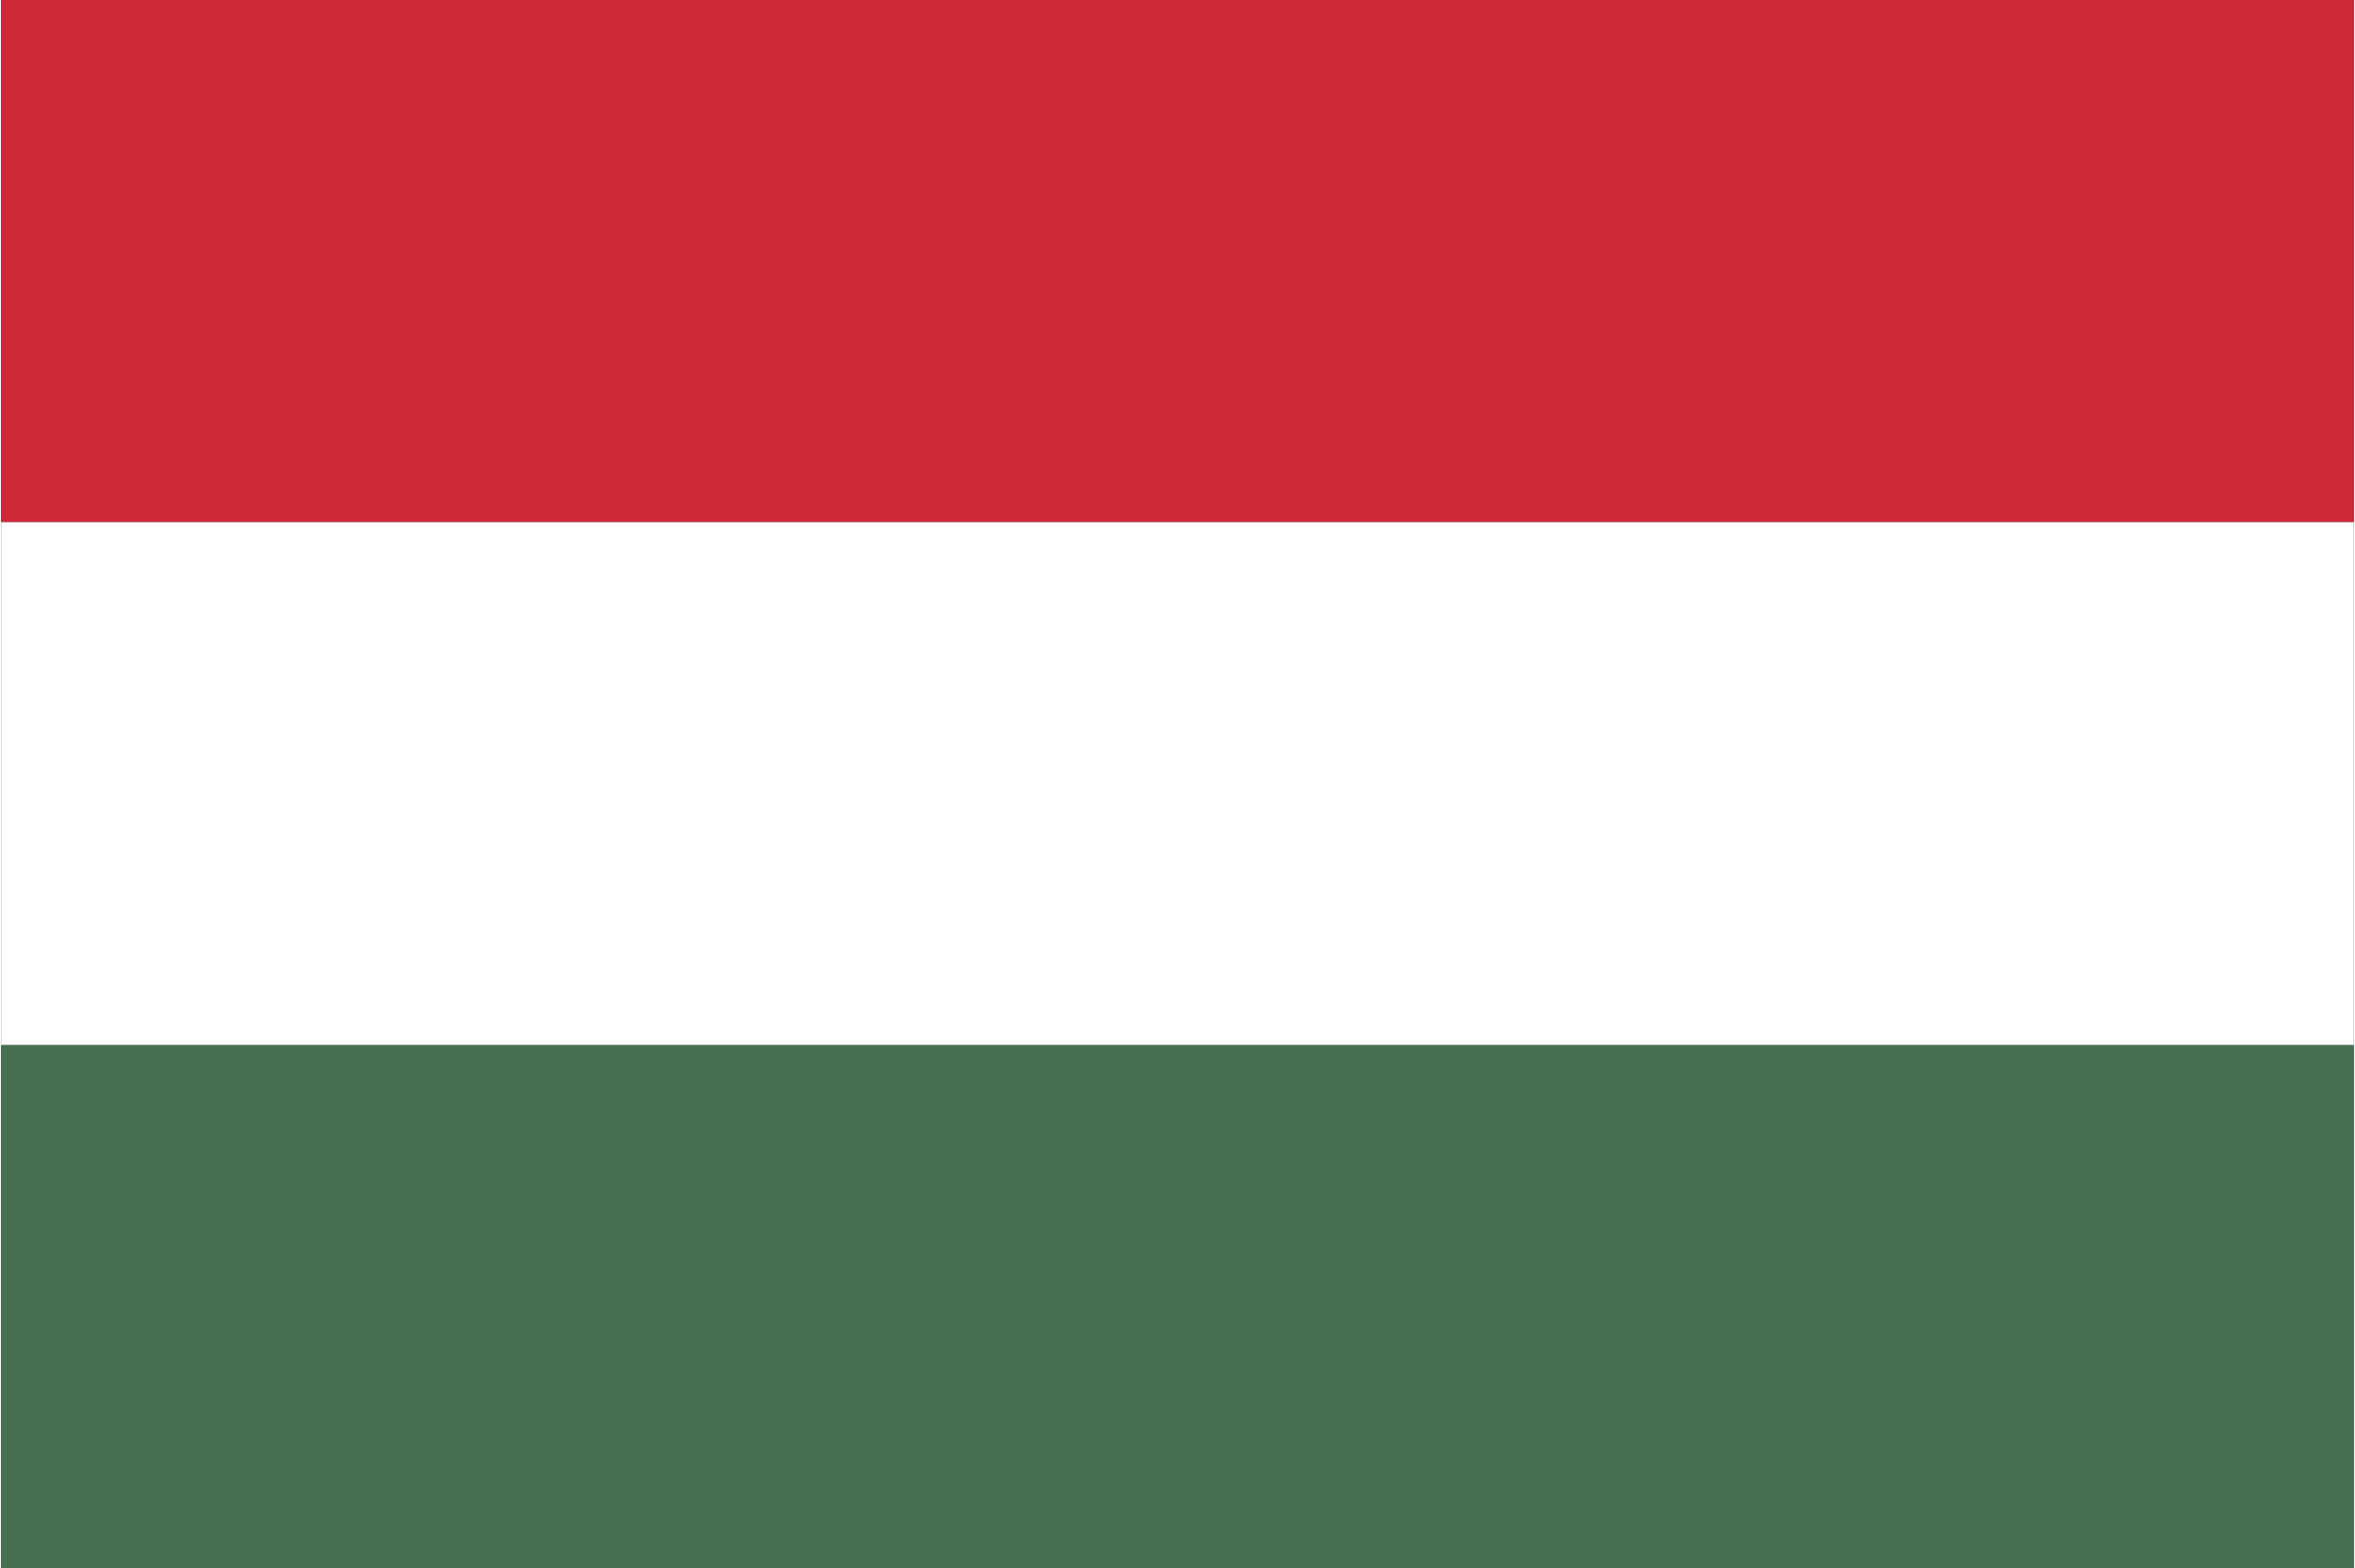 <svg xmlns="http://www.w3.org/2000/svg" viewBox="0 0 3 2" width="512" height="341">
  <rect x="0" y="0" width="3" height="2" fill="#333333" stroke="none"/>
  <rect width="3" height="0.666" fill="#CE2939"/>
  <rect y="0.666" width="3" height="0.667" fill="#FFFFFF"/>
  <rect y="1.333" width="3" height="0.667" fill="#477050"/>
</svg>
